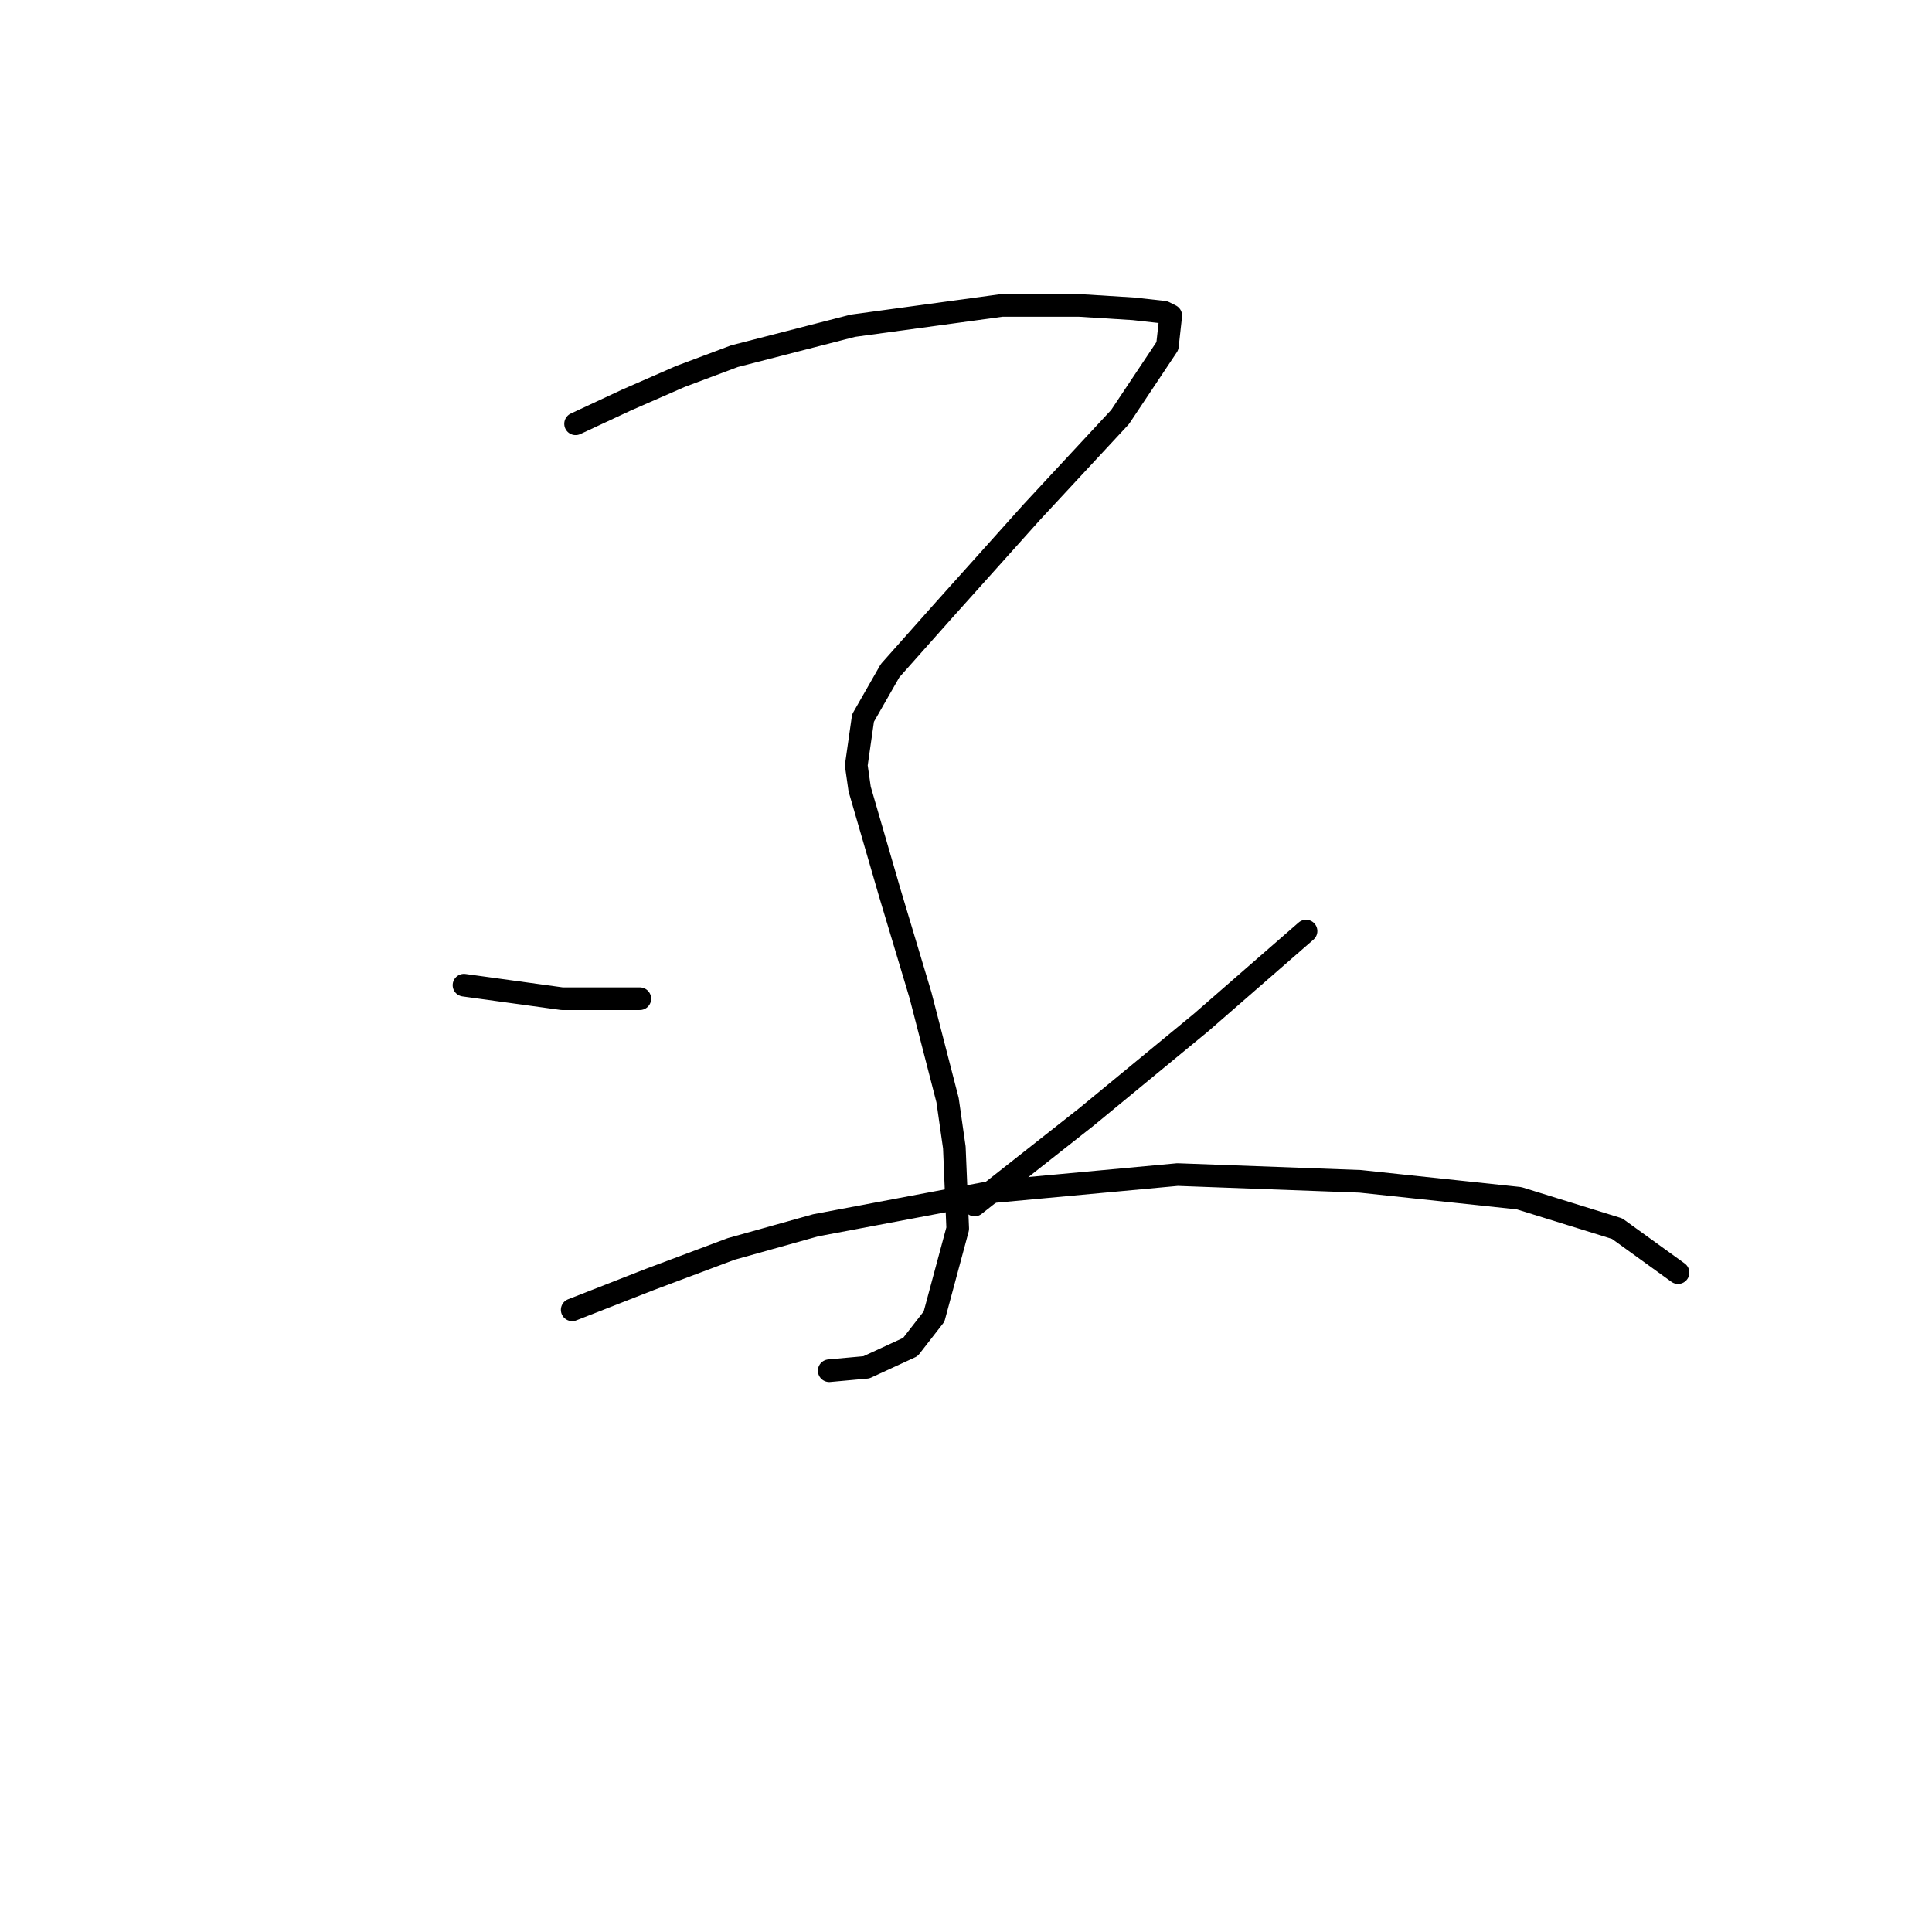 <?xml version="1.0" standalone="no"?>
    <svg width="256" height="256" xmlns="http://www.w3.org/2000/svg" version="1.1">
    <polyline stroke="black" stroke-width="3" stroke-linecap="round" fill="transparent" stroke-linejoin="round" points="76.267 56.157 82.989 53.02 90.158 49.883 97.328 47.195 113.012 43.162 132.728 40.473 143.034 40.473 150.204 40.921 154.237 41.37 155.133 41.818 154.685 45.851 148.412 55.261 136.761 67.807 125.11 80.802 117.941 88.868 114.356 95.142 113.46 101.415 113.908 104.552 117.941 118.443 121.974 131.886 125.558 145.777 126.455 152.05 126.903 162.805 123.766 174.455 120.629 178.488 114.804 181.177 109.875 181.625 109.875 181.625 " />
        <polyline stroke="black" stroke-width="3" stroke-linecap="round" fill="transparent" stroke-linejoin="round" points="61.48 130.542 74.475 132.334 84.781 132.334 84.781 132.334 " />
        <polyline stroke="black" stroke-width="3" stroke-linecap="round" fill="transparent" stroke-linejoin="round" points="173.057 123.372 159.166 135.471 143.931 148.018 129.143 159.668 129.143 159.668 " />
        <polyline stroke="black" stroke-width="3" stroke-linecap="round" fill="transparent" stroke-linejoin="round" points="75.819 173.559 86.126 169.526 96.88 165.493 108.083 162.357 131.832 157.876 156.029 155.635 180.227 156.531 201.287 158.772 214.282 162.805 222.348 168.63 222.348 168.63 " />
        </svg>